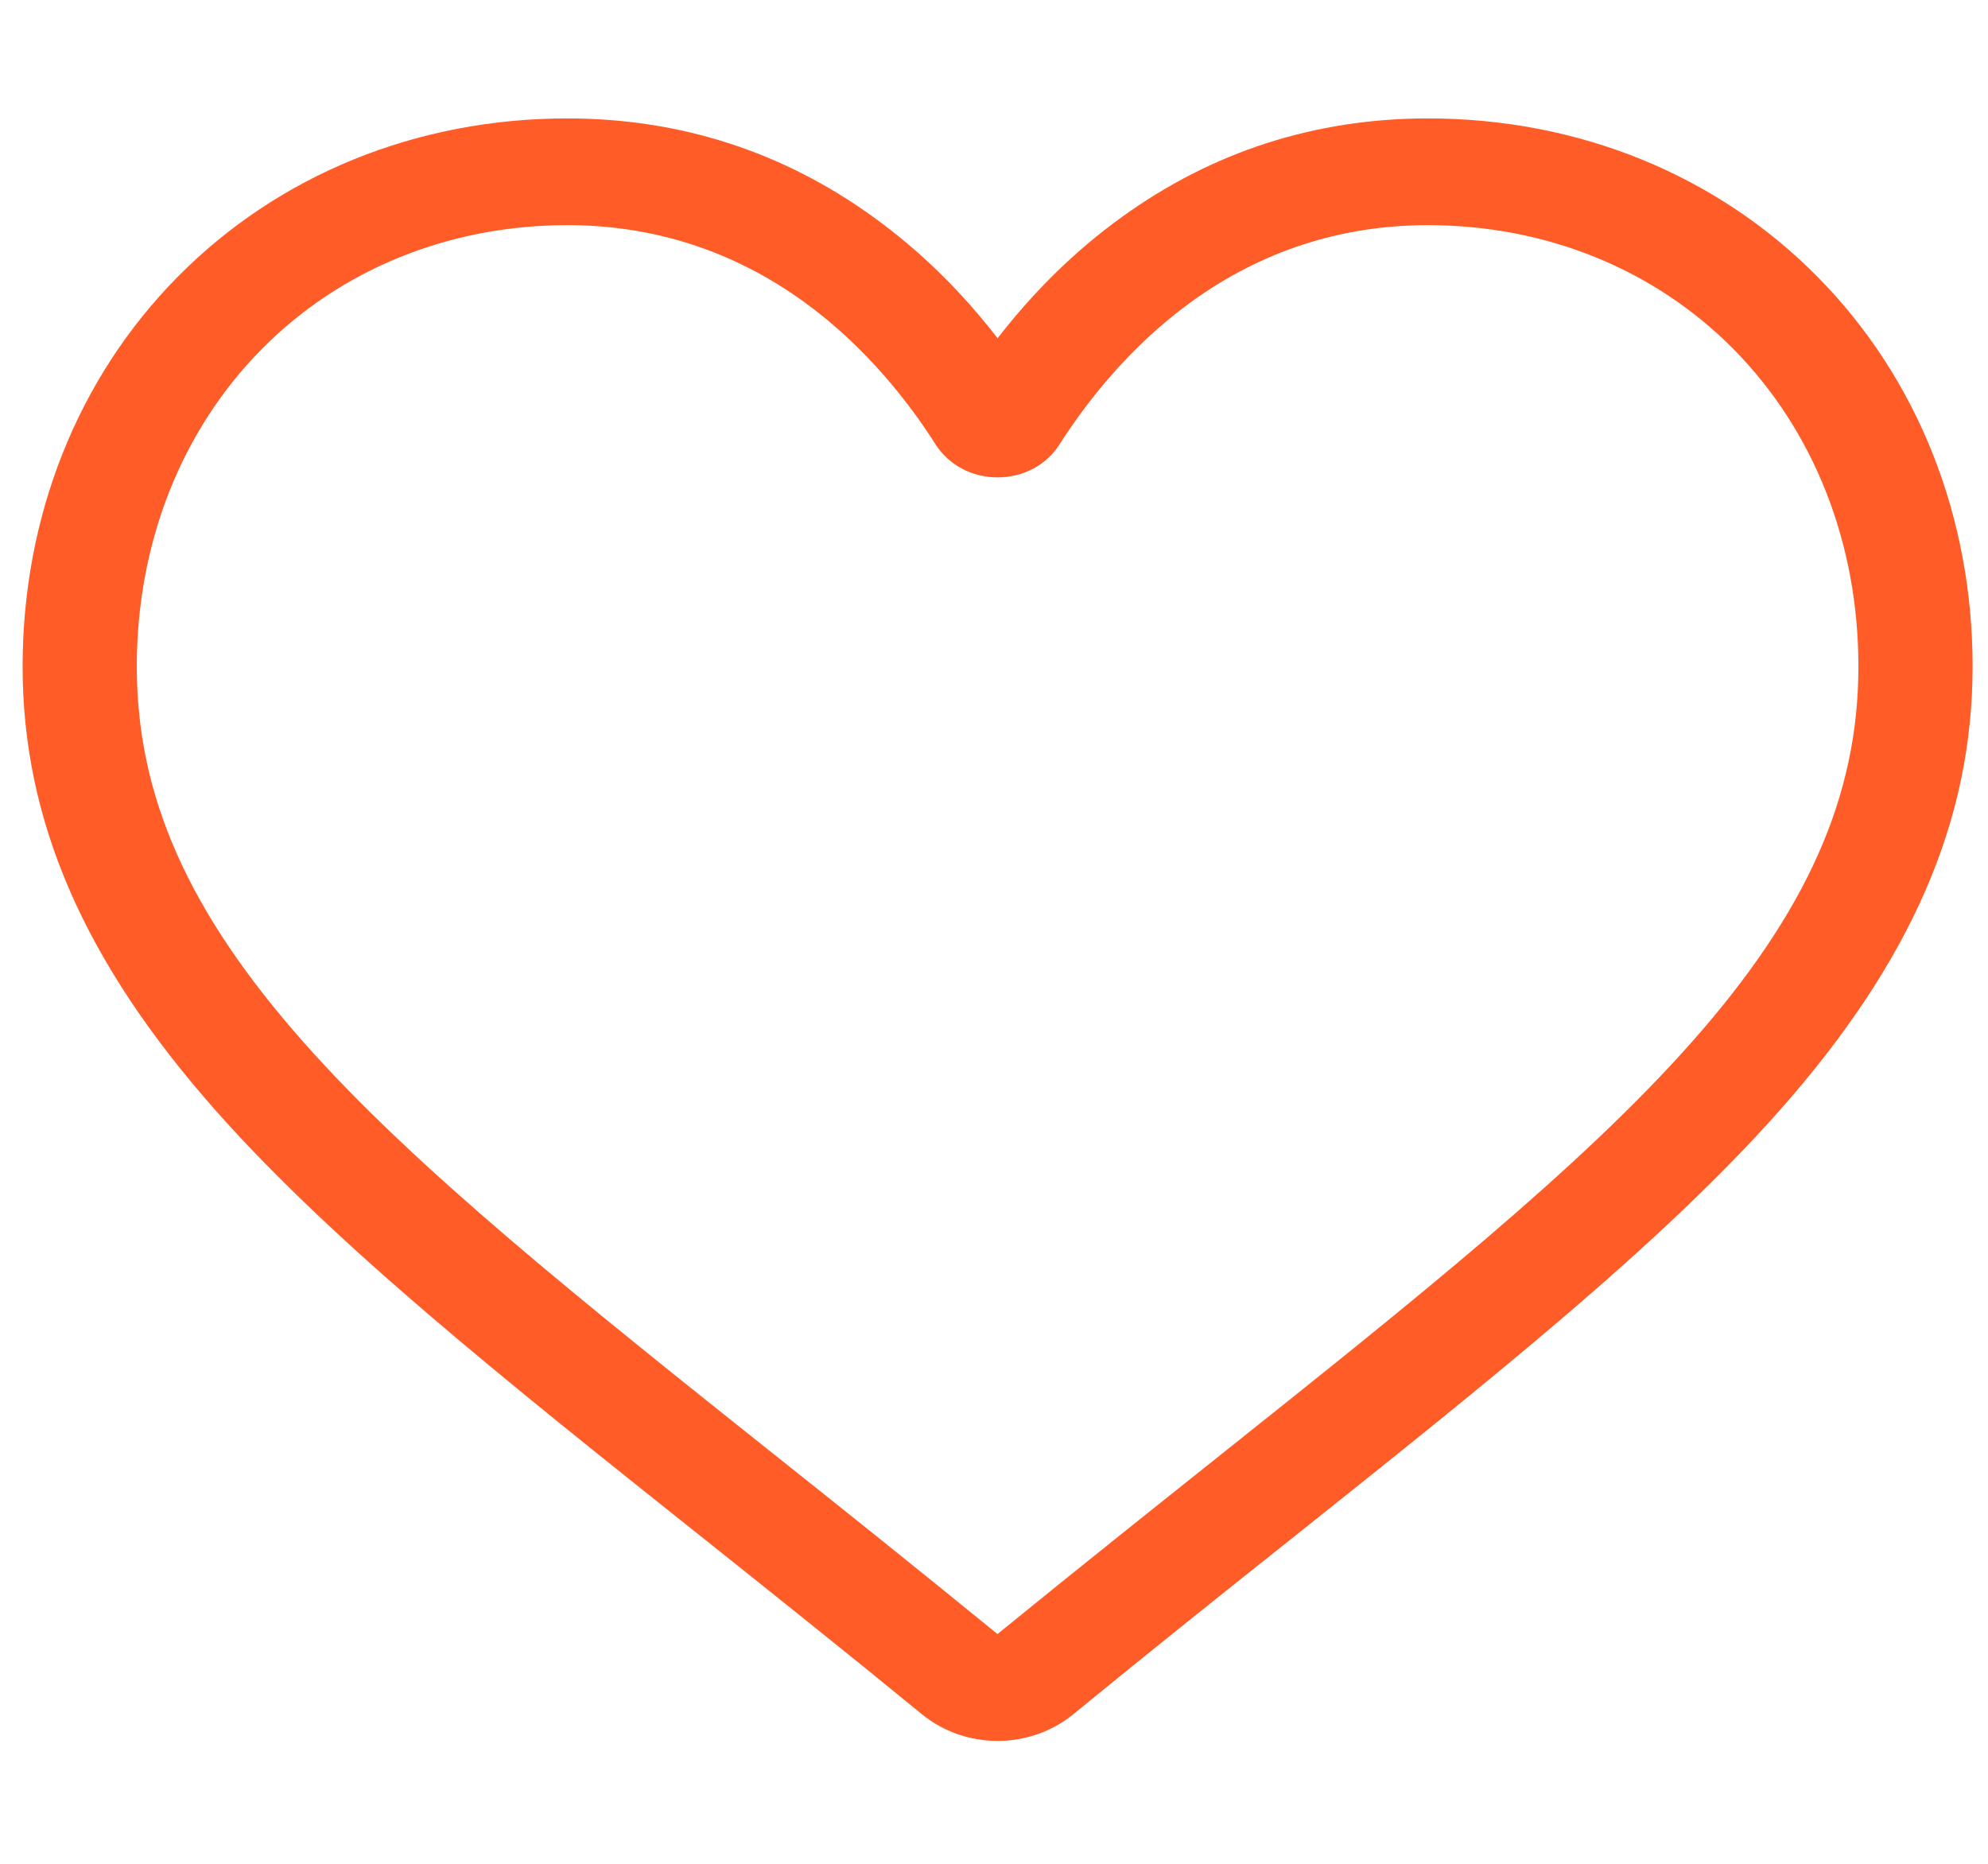 <svg width="16" height="15" viewBox="0 0 16 15" fill="none" xmlns="http://www.w3.org/2000/svg">
<path d="M8.029 14.011C7.805 14.011 7.59 13.935 7.422 13.798C6.788 13.279 6.177 12.792 5.638 12.362L5.635 12.36C4.054 11.1 2.688 10.012 1.738 8.94C0.676 7.741 0.182 6.605 0.182 5.364C0.182 4.158 0.624 3.045 1.427 2.231C2.239 1.407 3.354 0.953 4.566 0.953C5.472 0.953 6.302 1.22 7.032 1.749C7.401 2.015 7.735 2.342 8.029 2.722C8.323 2.342 8.657 2.015 9.026 1.749C9.756 1.22 10.586 0.953 11.492 0.953C12.704 0.953 13.819 1.407 14.631 2.231C15.434 3.045 15.876 4.158 15.876 5.364C15.876 6.605 15.382 7.741 14.32 8.94C13.37 10.012 12.004 11.1 10.424 12.36C9.883 12.79 9.271 13.278 8.636 13.798C8.468 13.935 8.252 14.011 8.029 14.011ZM4.566 1.812C3.614 1.812 2.739 2.168 2.103 2.813C1.457 3.469 1.101 4.374 1.101 5.364C1.101 6.408 1.516 7.341 2.446 8.391C3.345 9.406 4.683 10.472 6.231 11.706L6.234 11.708C6.775 12.139 7.389 12.629 8.028 13.151C8.67 12.628 9.285 12.138 9.827 11.706C11.376 10.471 12.713 9.406 13.612 8.391C14.542 7.341 14.957 6.408 14.957 5.364C14.957 4.374 14.601 3.469 13.955 2.813C13.319 2.168 12.444 1.812 11.492 1.812C10.794 1.812 10.154 2.02 9.588 2.429C9.084 2.793 8.733 3.254 8.527 3.577C8.422 3.743 8.235 3.842 8.029 3.842C7.823 3.842 7.636 3.743 7.53 3.577C7.325 3.254 6.974 2.793 6.47 2.429C5.904 2.02 5.264 1.812 4.566 1.812Z" fill="#FF5C28"/>
</svg>
